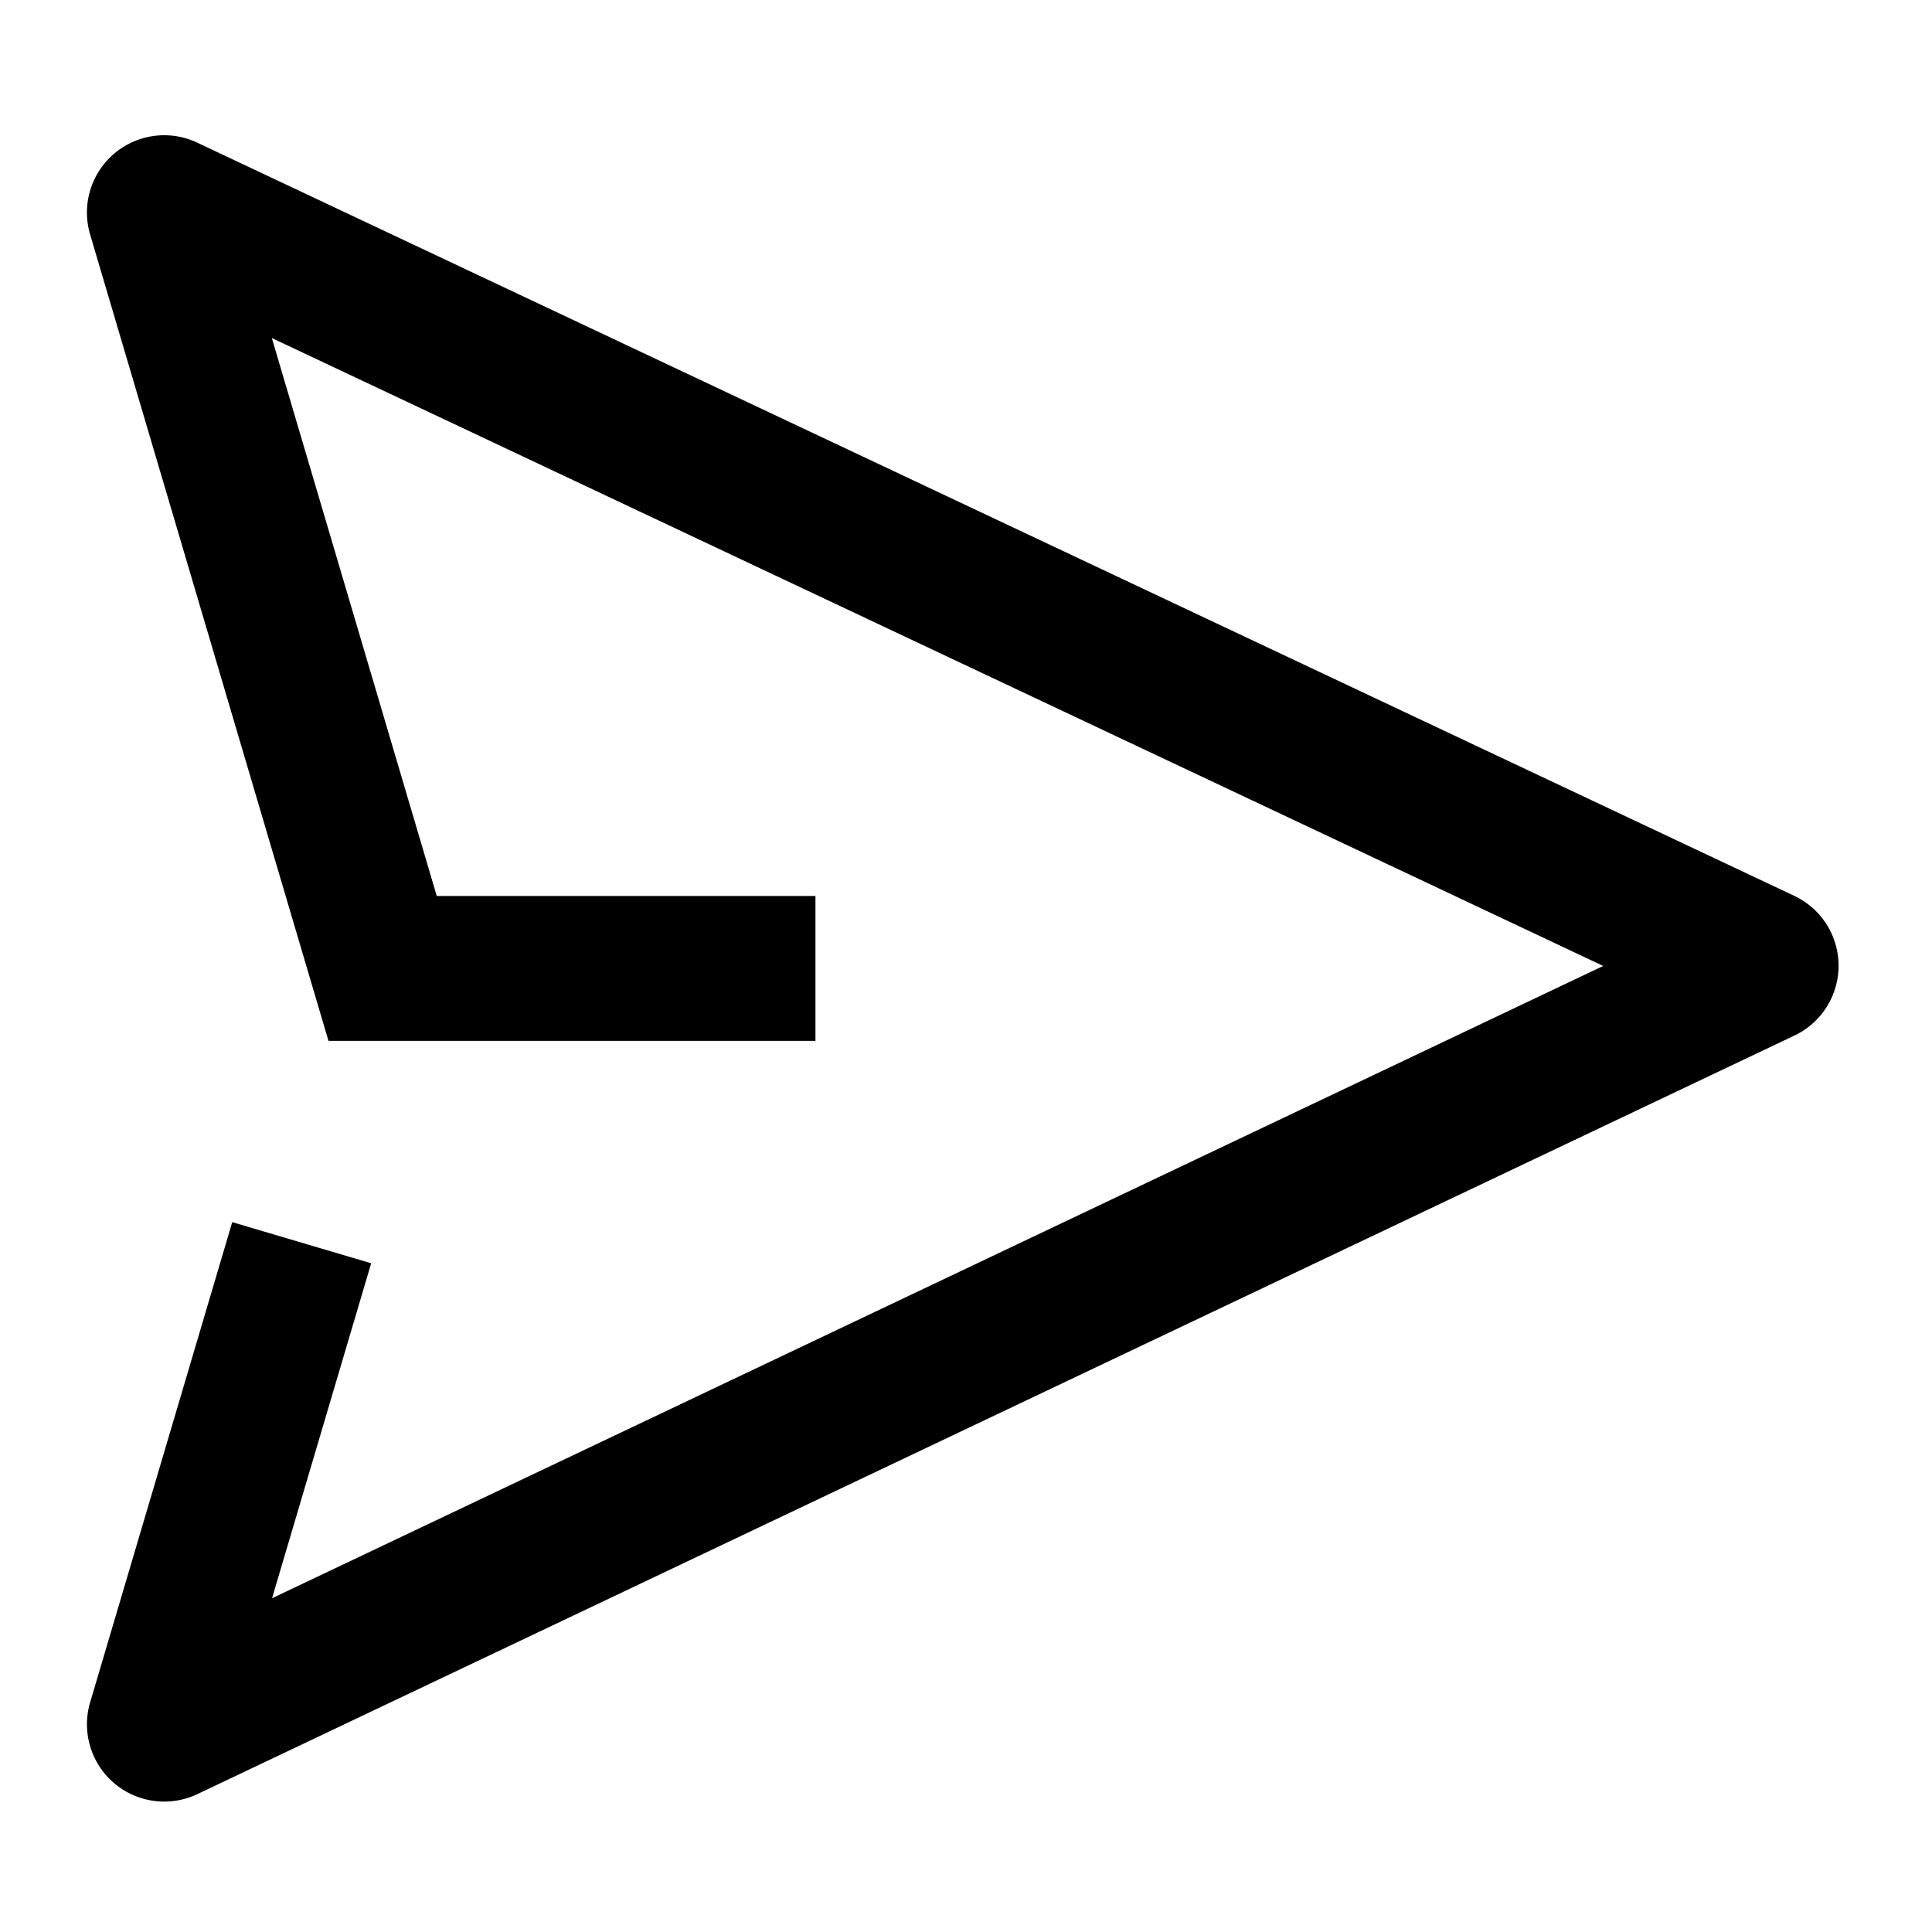 <svg
  viewBox="0 0 400 400"
  fill="none"
  stroke="currentColor"
  stroke-width="30"
>
  <path
    d="M168.83 200.504H79.218L33.04 44.284a1 1 0 0 1 1.386-1.188L365.083 199.04a1 1 0 0 1 .003 1.808L34.432 357.903a1 1 0 0 1-1.388-1.187l29.42-99.427"
  >
  </path>
</svg>